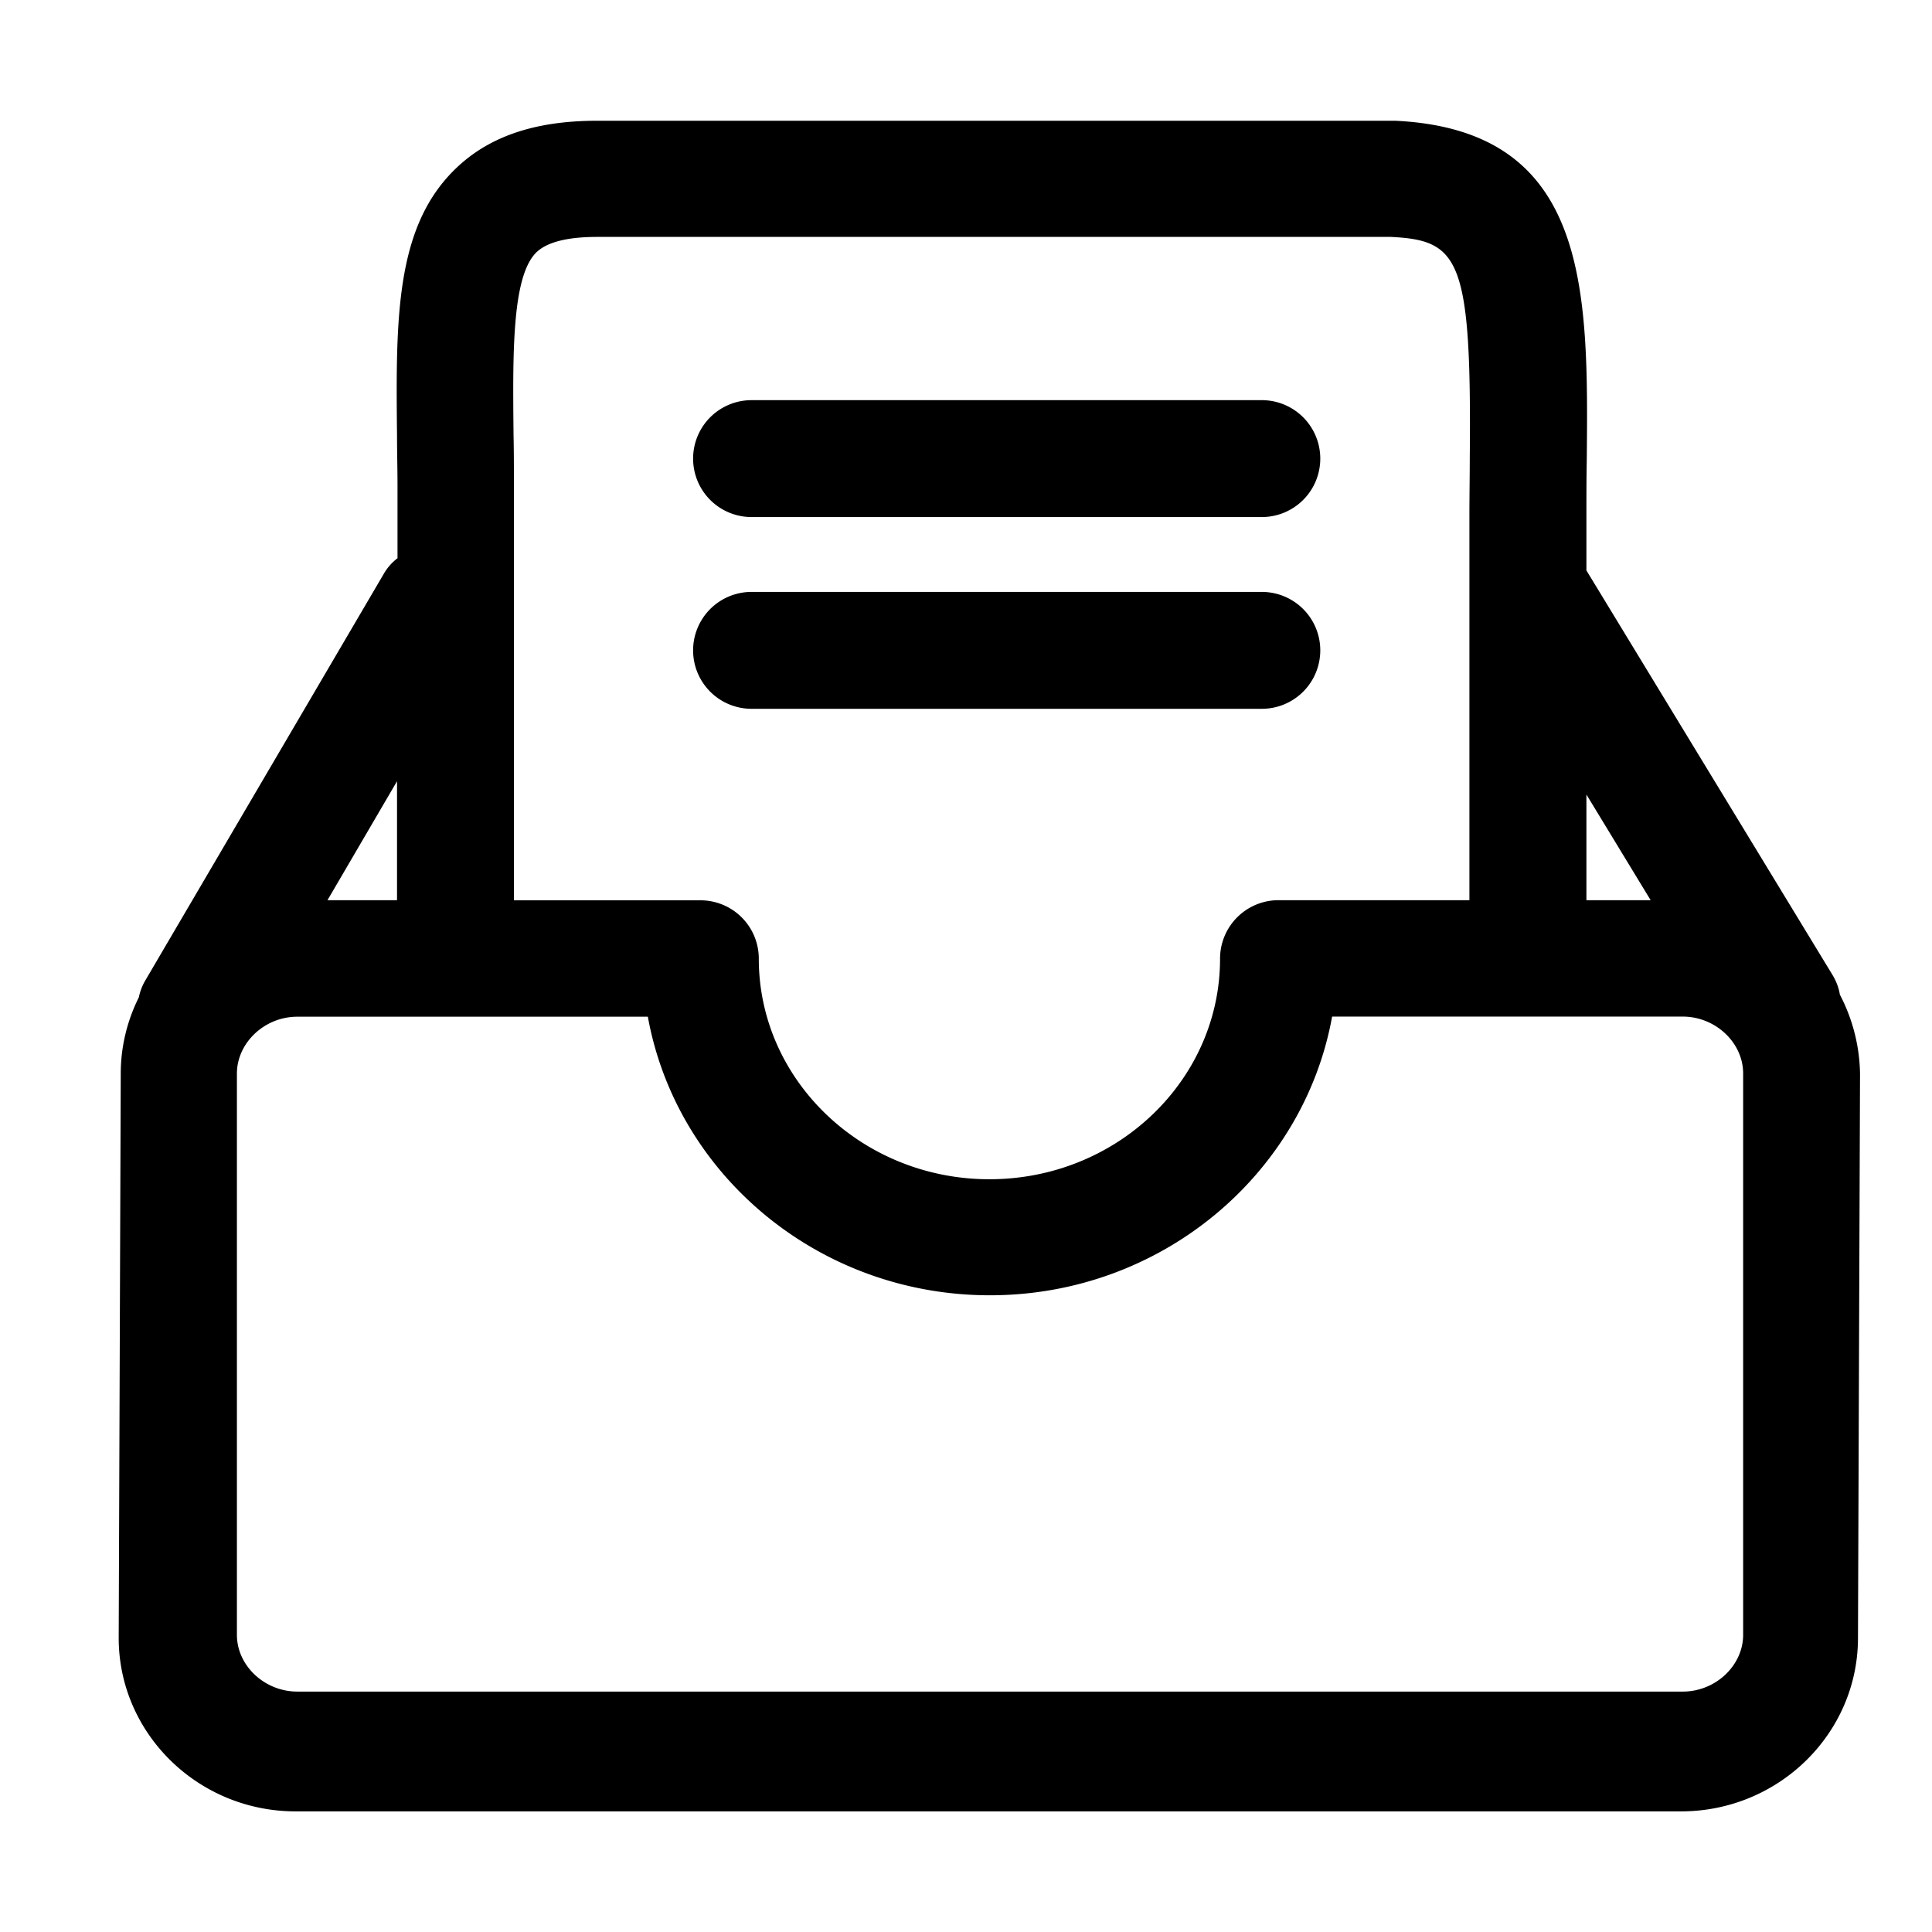 <?xml version="1.0" standalone="no"?>
<!DOCTYPE svg PUBLIC "-//W3C//DTD SVG 1.1//EN" "http://www.w3.org/Graphics/SVG/1.1/DTD/svg11.dtd">
<svg t="1728869703510" class="icon" viewBox="0 0 1024 1024" version="1.1"
  xmlns="http://www.w3.org/2000/svg" p-id="14345" xmlns:xlink="http://www.w3.org/1999/xlink"
  width="256" height="256">
  <path
    d="M739.52 64c102.912 4.928 102.336 89.6 101.504 179.456-0.192 9.664-0.192 19.52-0.192 29.952v28.928l130.432 214.4c1.92 3.2 3.328 6.72 3.904 10.432 6.784 12.928 10.432 27.264 10.688 41.856l-1.088 299.136c0 50.624-42.048 91.904-93.76 91.904H156.672c-51.712 0-93.76-41.28-93.76-91.904L64 568.96c0-14.016 3.328-27.84 9.6-40.384a28.608 28.608 0 0 1 3.328-8.768l126.528-215.744a27.648 27.648 0 0 1 7.232-8.192v-38.208c0-9.024-0.256-17.92-0.256-26.496-0.64-61.12-1.024-109.504 29.76-140.48C258.048 72.64 282.88 64 316.544 64z m-396.16 474.88H157.568c-17.472 0-32 13.952-32 30.144v297.472c0 16.384 14.72 30.08 32 30.08h734.336c17.408 0 32-13.824 32-30.08V568.96c0-16.384-14.72-30.144-32-30.144h-185.856c-15.168 83.712-90.688 147.712-181.376 147.712-90.624 0-166.144-63.808-181.312-147.712z m393.856-413.312H316.544c-16 0-26.88 2.816-32.448 8.384-12.8 12.928-12.352 53.504-11.904 96.64 0.192 8.576 0.192 17.6 0.192 27.072v219.52H371.2a30.912 30.912 0 0 1 30.976 30.912c0 64.448 54.784 116.928 122.24 116.928 67.52 0 122.24-52.48 122.24-116.928a30.976 30.976 0 0 1 31.04-30.976h101.12V273.408c0-10.624 0.192-20.672 0.192-30.528 1.024-106.048-5.568-115.52-41.856-117.312z m-526.72 288.384l-36.928 63.168h36.864v-63.168z m630.336 7.168v56h34.048l-34.048-56zM668.8 313.728a30.976 30.976 0 1 1 0 61.952H398.336a30.976 30.976 0 1 1 0-61.952z m0-101.632a30.976 30.976 0 0 1 0 61.952H398.336a30.976 30.976 0 0 1 0-61.952z"
    fill="currentColor" p-id="14346"></path>
</svg>